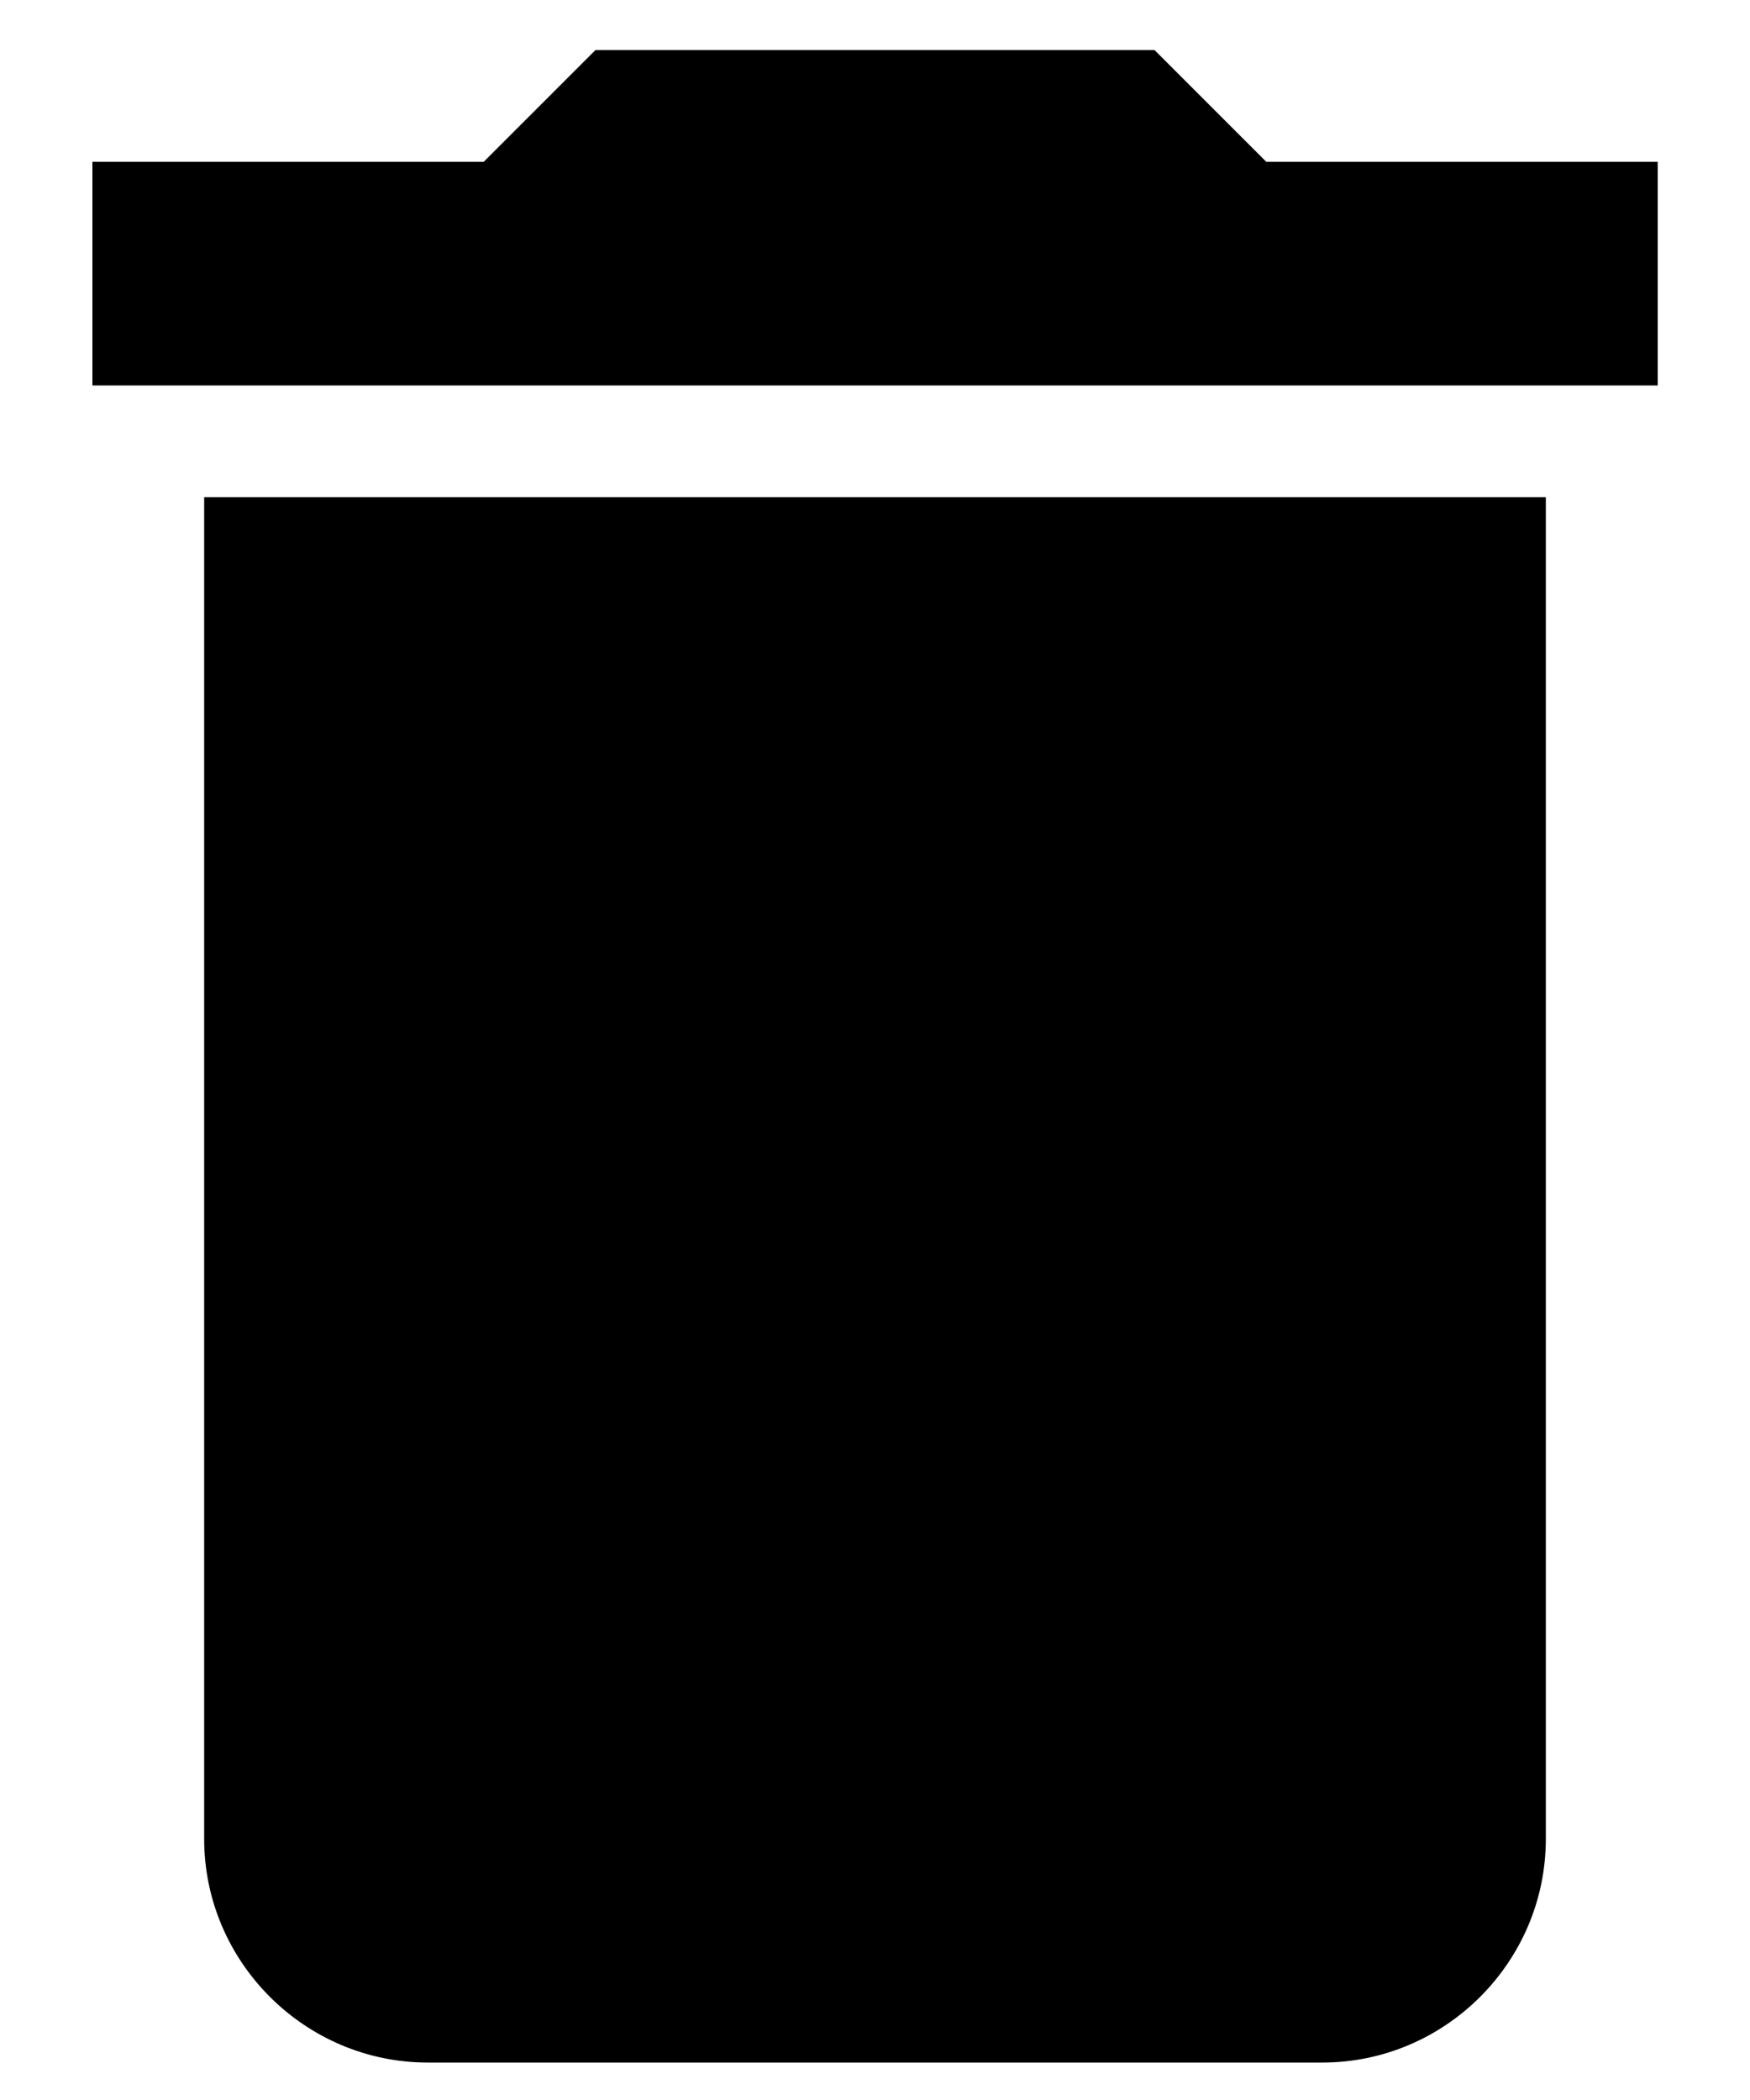 <svg viewBox="0 0 15 18" fill="none" xmlns="http://www.w3.org/2000/svg">
  <path
    d="M1.75 15.762C1.75 16.816 2.613 17.679 3.667 17.679H11.334C12.388 17.679 13.25 16.816 13.25 15.762V4.262H1.75V15.762ZM14.209 1.387H10.854L9.896 0.429H5.104L4.146 1.387H0.792V3.304H14.209V1.387Z"
    fill="currentColor" />
</svg>
